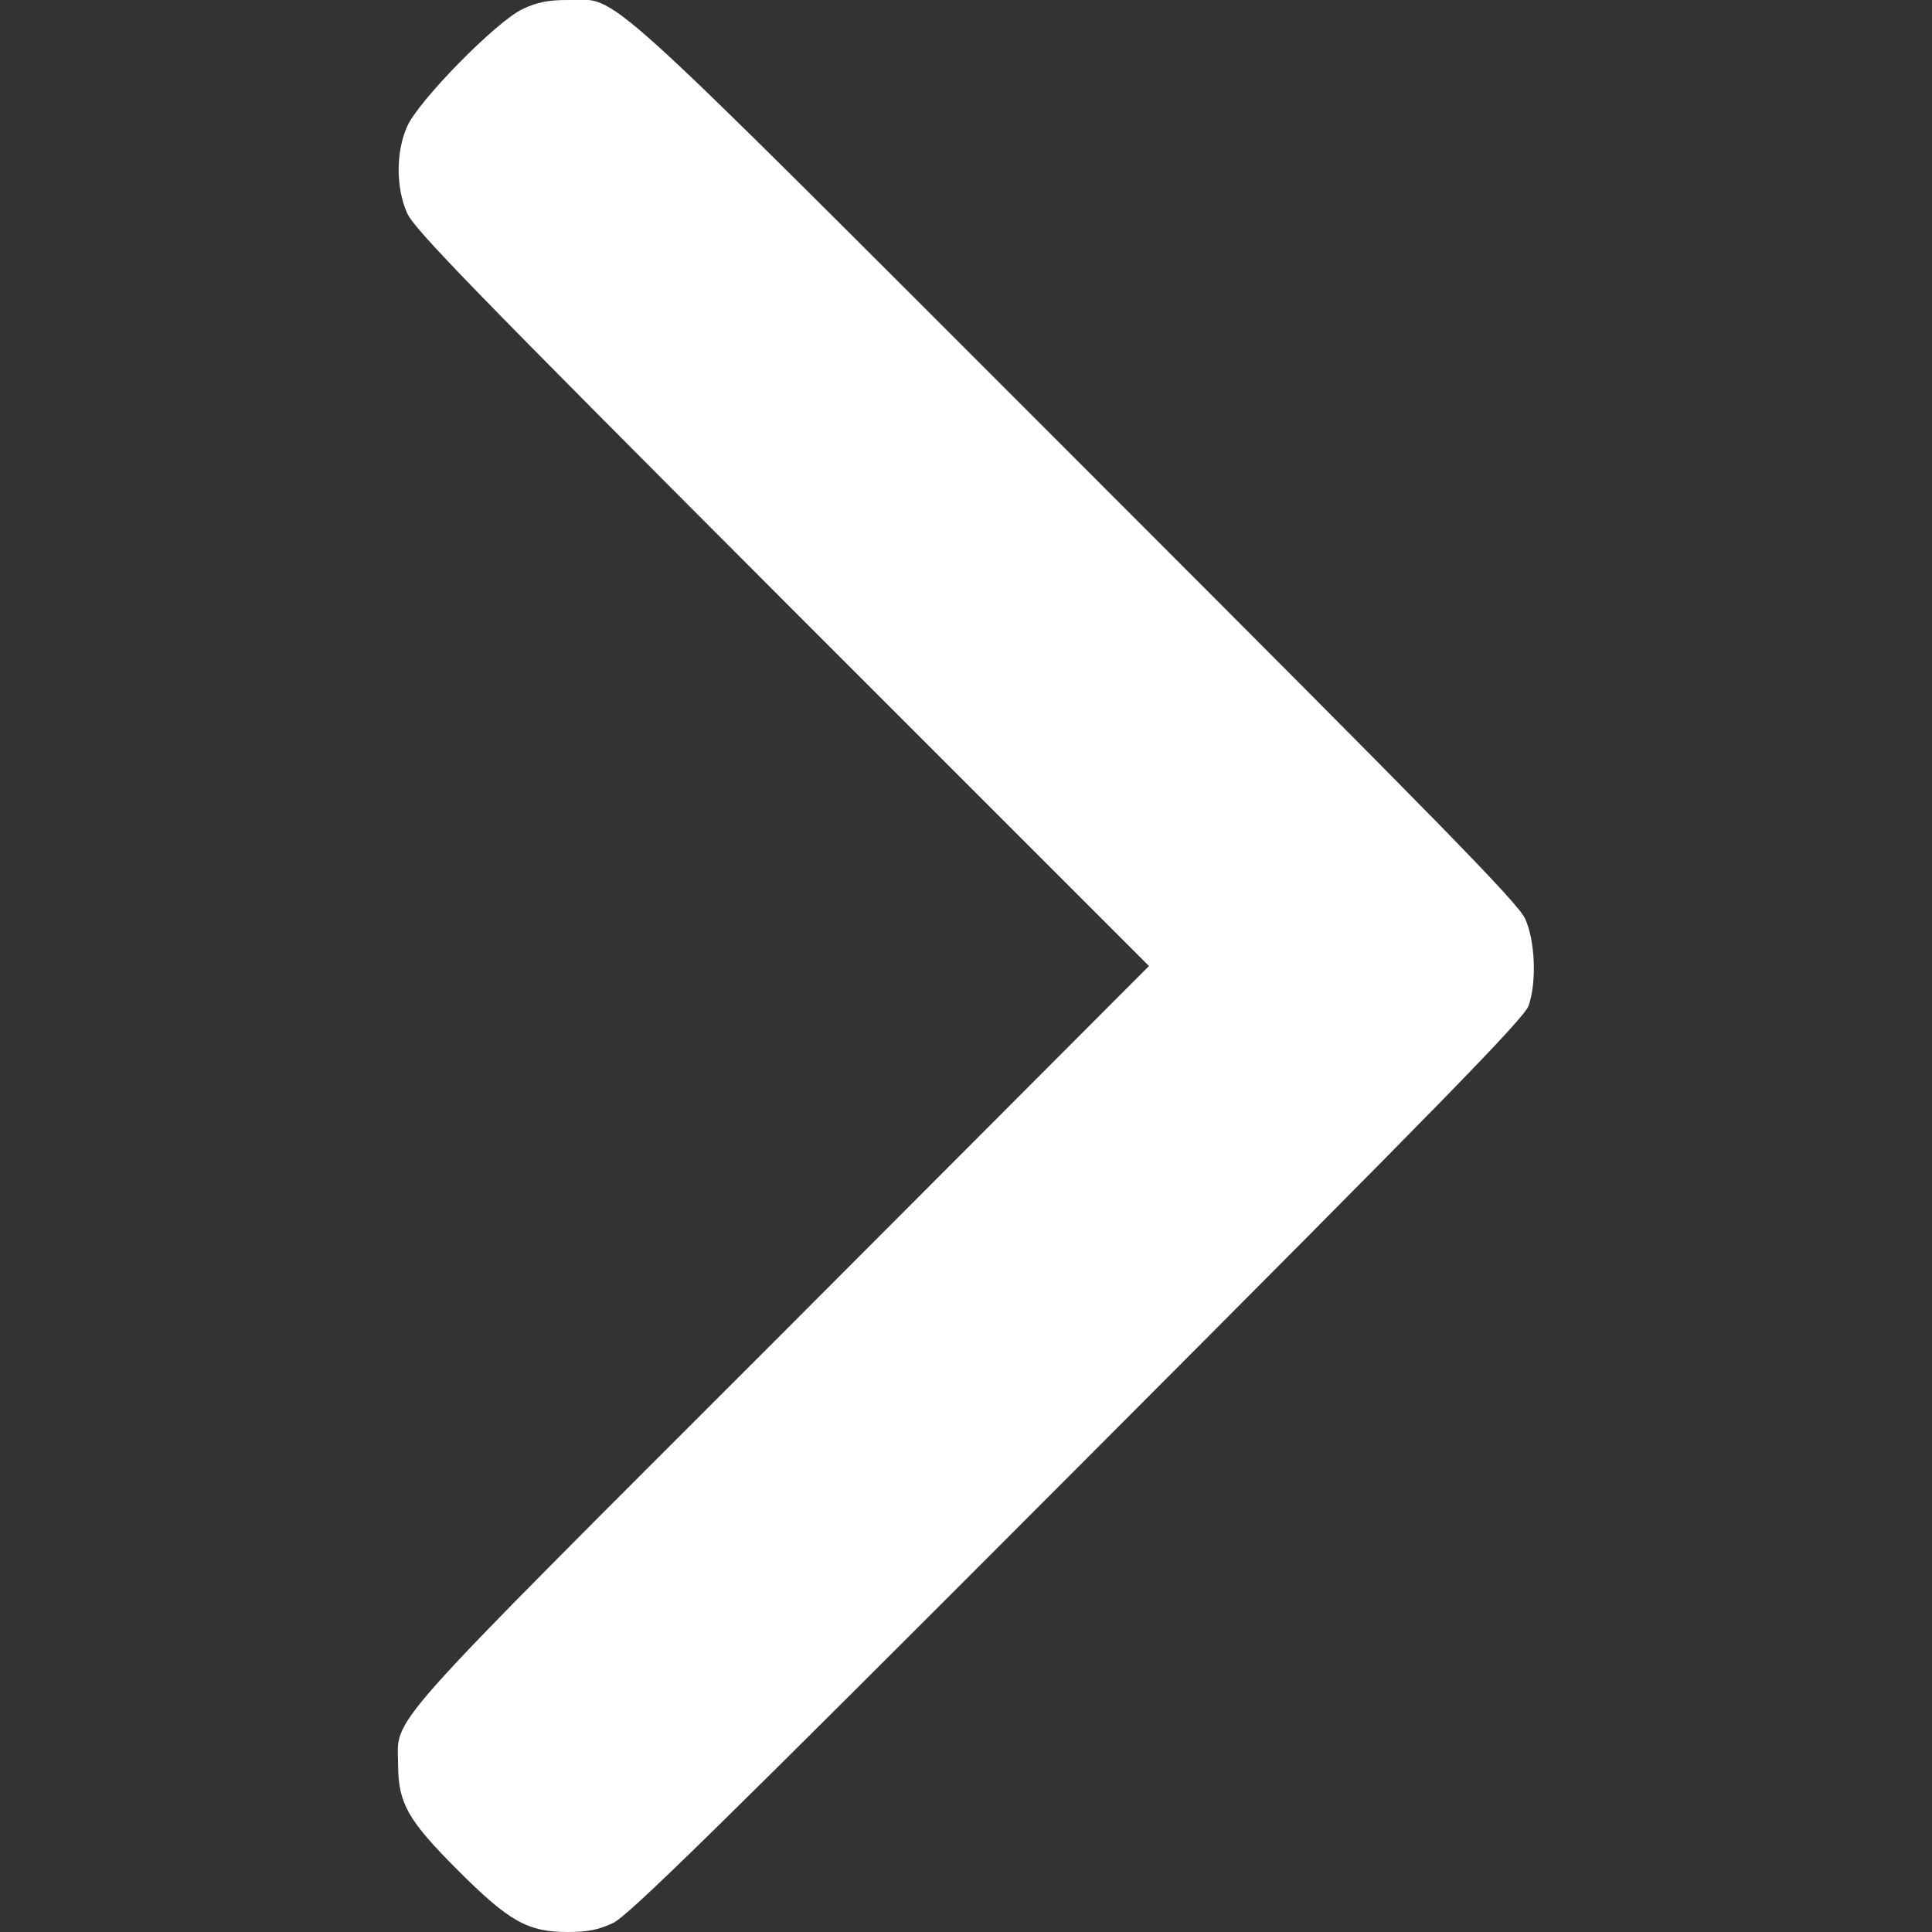 <svg width="32" height="32" viewBox="0 0 32 32" fill="none" xmlns="http://www.w3.org/2000/svg">
<rect x="0" y="0" width="32" height="32" fill="#333333" stroke="none"/>
<g clip-path="url(#clip0_430_1112)">
<path d="M8.656 0.15C8.219 0.356 6.931 1.669 6.744 2.094C6.556 2.513 6.556 3.112 6.744 3.531C6.856 3.794 7.869 4.831 12.956 9.925L19.031 16L12.931 22.113C6.169 28.875 6.594 28.4 6.594 29.25C6.6 29.875 6.763 30.156 7.581 30.975C8.431 31.825 8.738 32 9.406 32C9.738 32 9.919 31.962 10.156 31.85C10.406 31.731 11.881 30.288 17.85 24.306C23.919 18.225 25.25 16.863 25.319 16.656C25.456 16.256 25.425 15.581 25.262 15.219C25.144 14.956 23.887 13.675 17.825 7.612C9.725 -0.487 10.269 1.90735e-06 9.406 1.90735e-06C9.075 1.90735e-06 8.894 0.038 8.656 0.15Z" fill="white"/>
</g>
<defs>
<clipPath id="clip0_430_1112">
<rect width="32" height="32" fill="white"/>
</clipPath>
</defs>
</svg>

